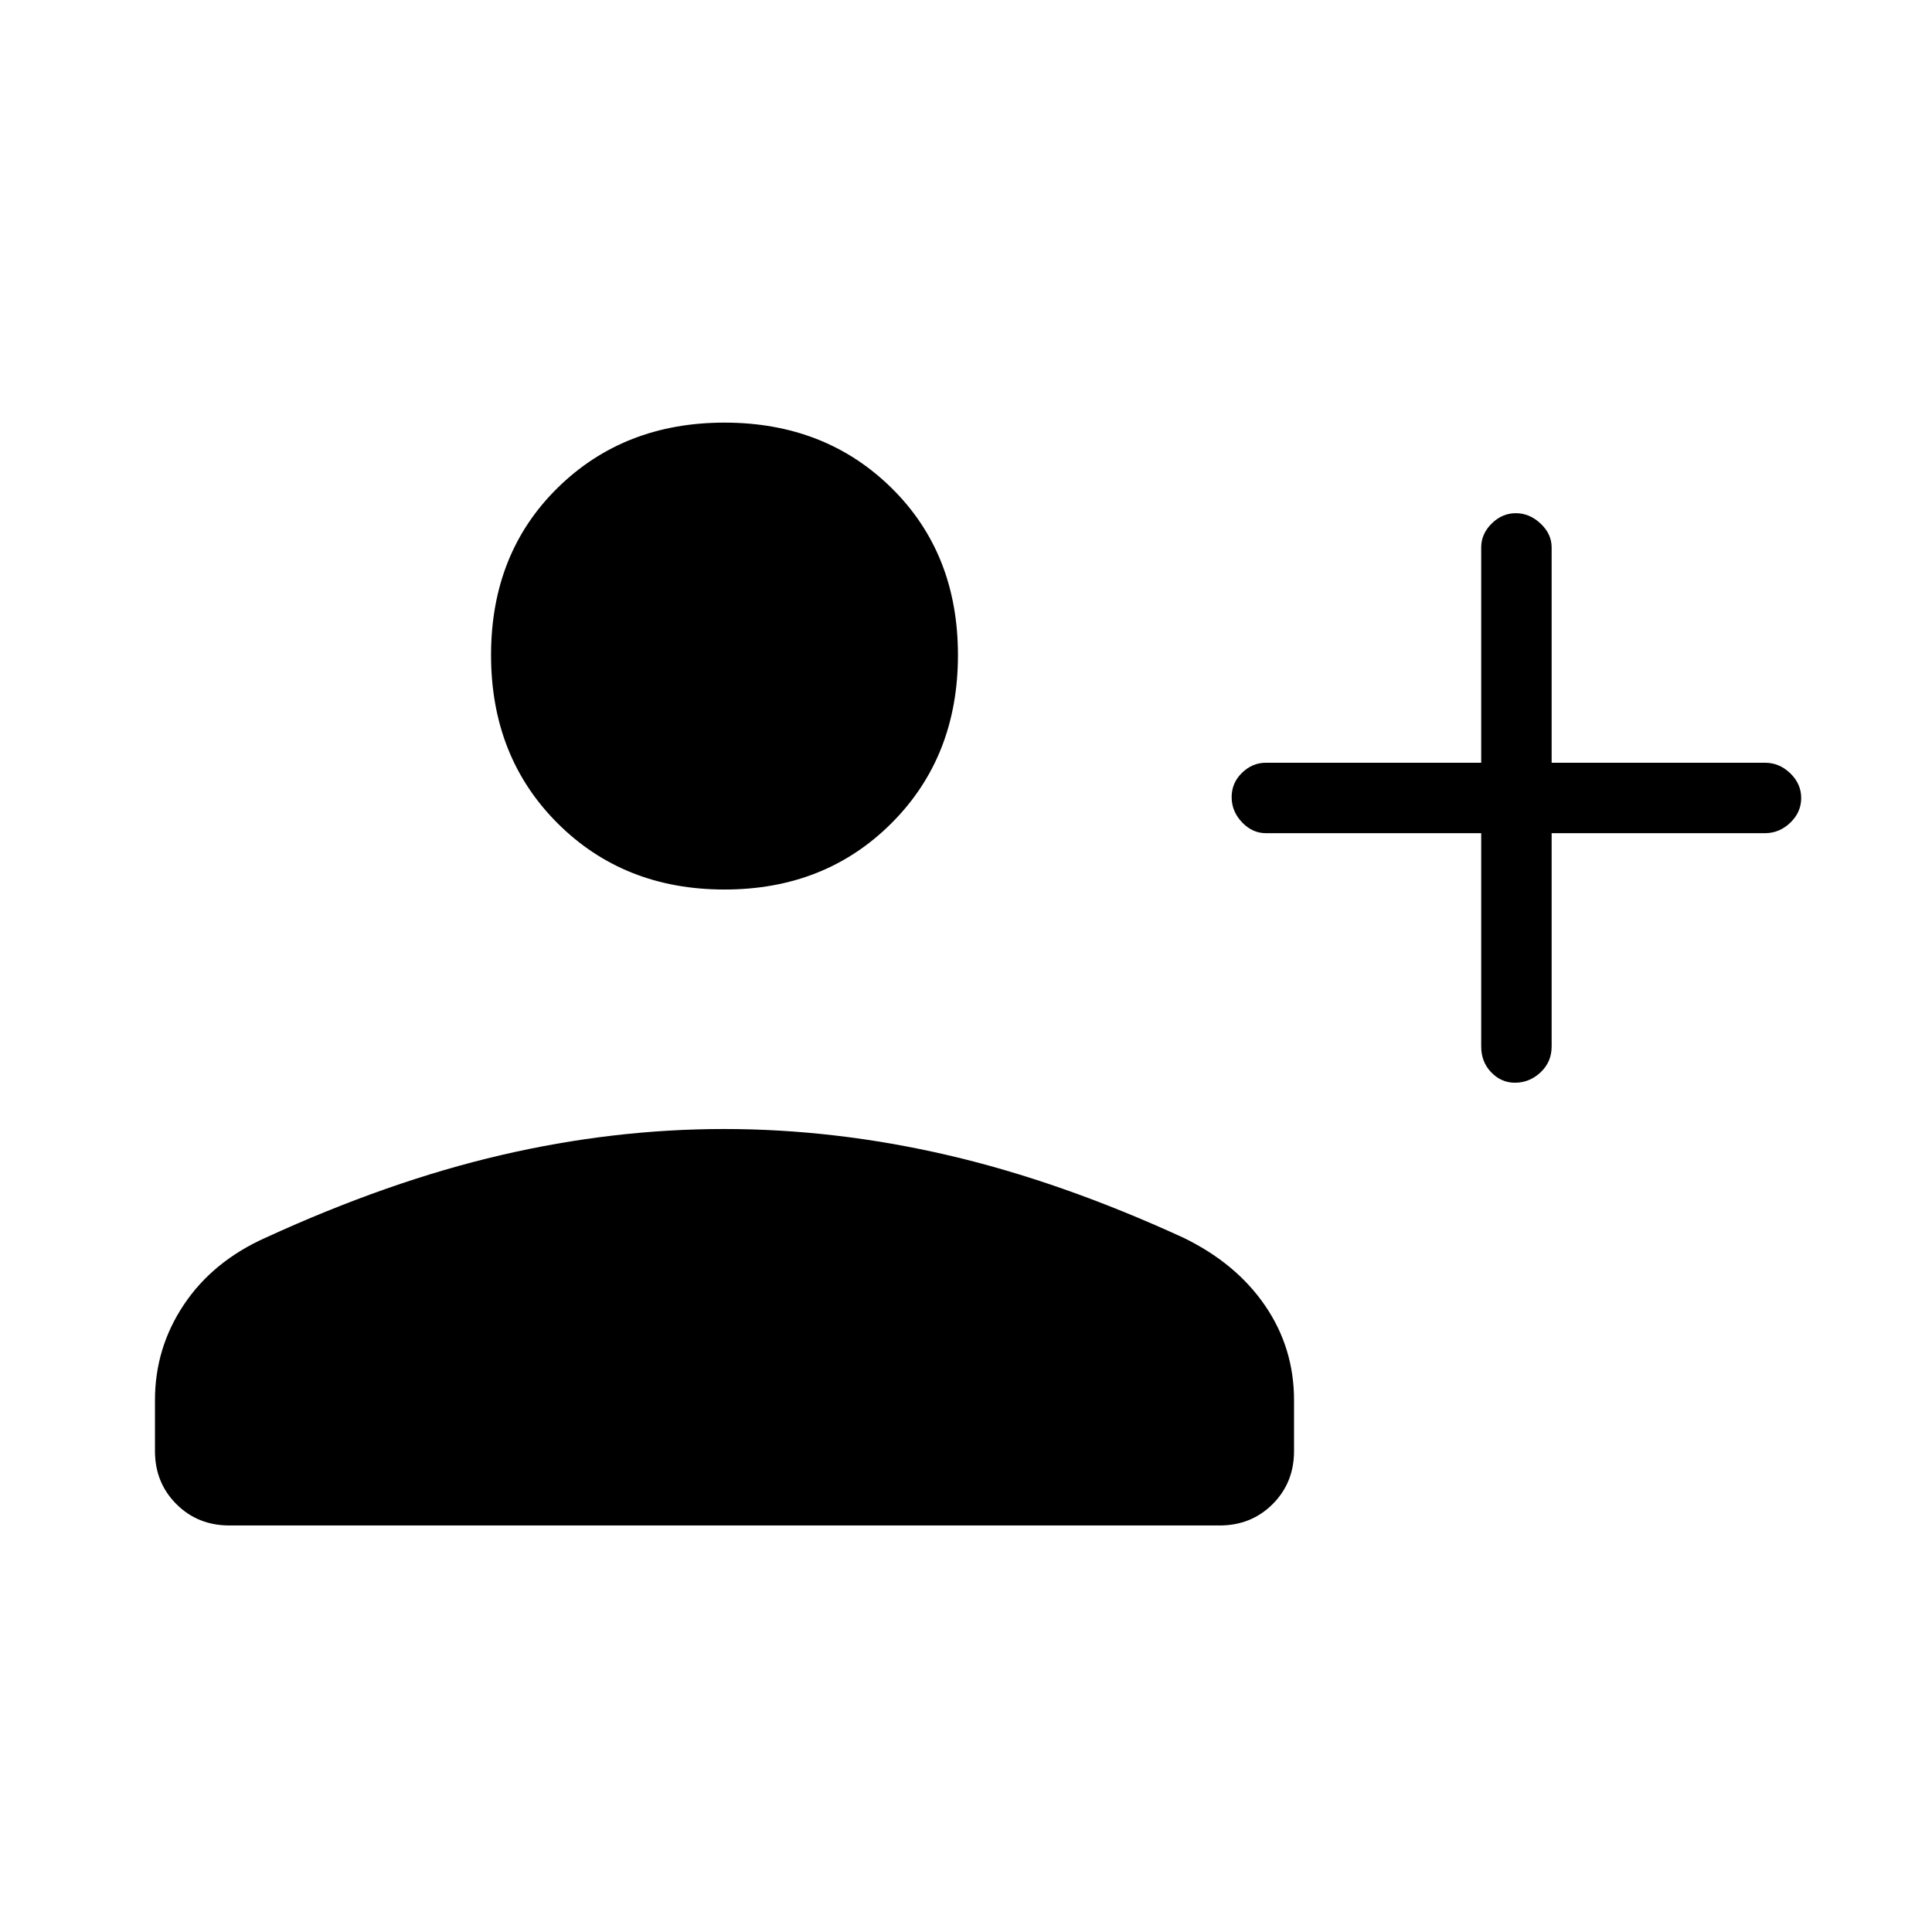 <svg xmlns="http://www.w3.org/2000/svg" height="48" viewBox="0 -960 960 960" width="48"><path d="M736-546H629q-6.7 0-11.85-5.41-5.15-5.41-5.15-12.5t5.15-12.09q5.15-5 11.85-5h107v-107q0-6.7 5.21-11.85 5.21-5.15 12-5.15t12.29 5.15Q771-694.7 771-688v107h106q7.13 0 12.56 5.23 5.44 5.23 5.44 12.31 0 7.09-5.44 12.28Q884.13-546 877-546H771v106q0 7.68-5.5 12.84-5.51 5.16-12.73 5.16-6.8 0-11.78-5.16Q736-432.32 736-440v-106Zm-376 28q-50.01 0-83.01-32.99-32.99-33-32.99-83.51 0-50.51 32.99-83.01Q309.99-750 360-750q50.01 0 83.01 32.49Q476-685.01 476-634.5q0 50.51-32.99 83.51Q410.01-518 360-518ZM77-239v-25.25q0-26.01 14.41-47.53Q105.81-333.3 132-345q61-28 116.82-41 55.83-13 111-13Q415-399 471-386q56 13 117 41 26.19 12.7 40.59 33.72Q643-290.26 643-264.25V-239q0 15.75-10.62 26.37Q621.75-202 606-202H114q-15.75 0-26.37-10.63Q77-223.25 77-239Z"/></svg>